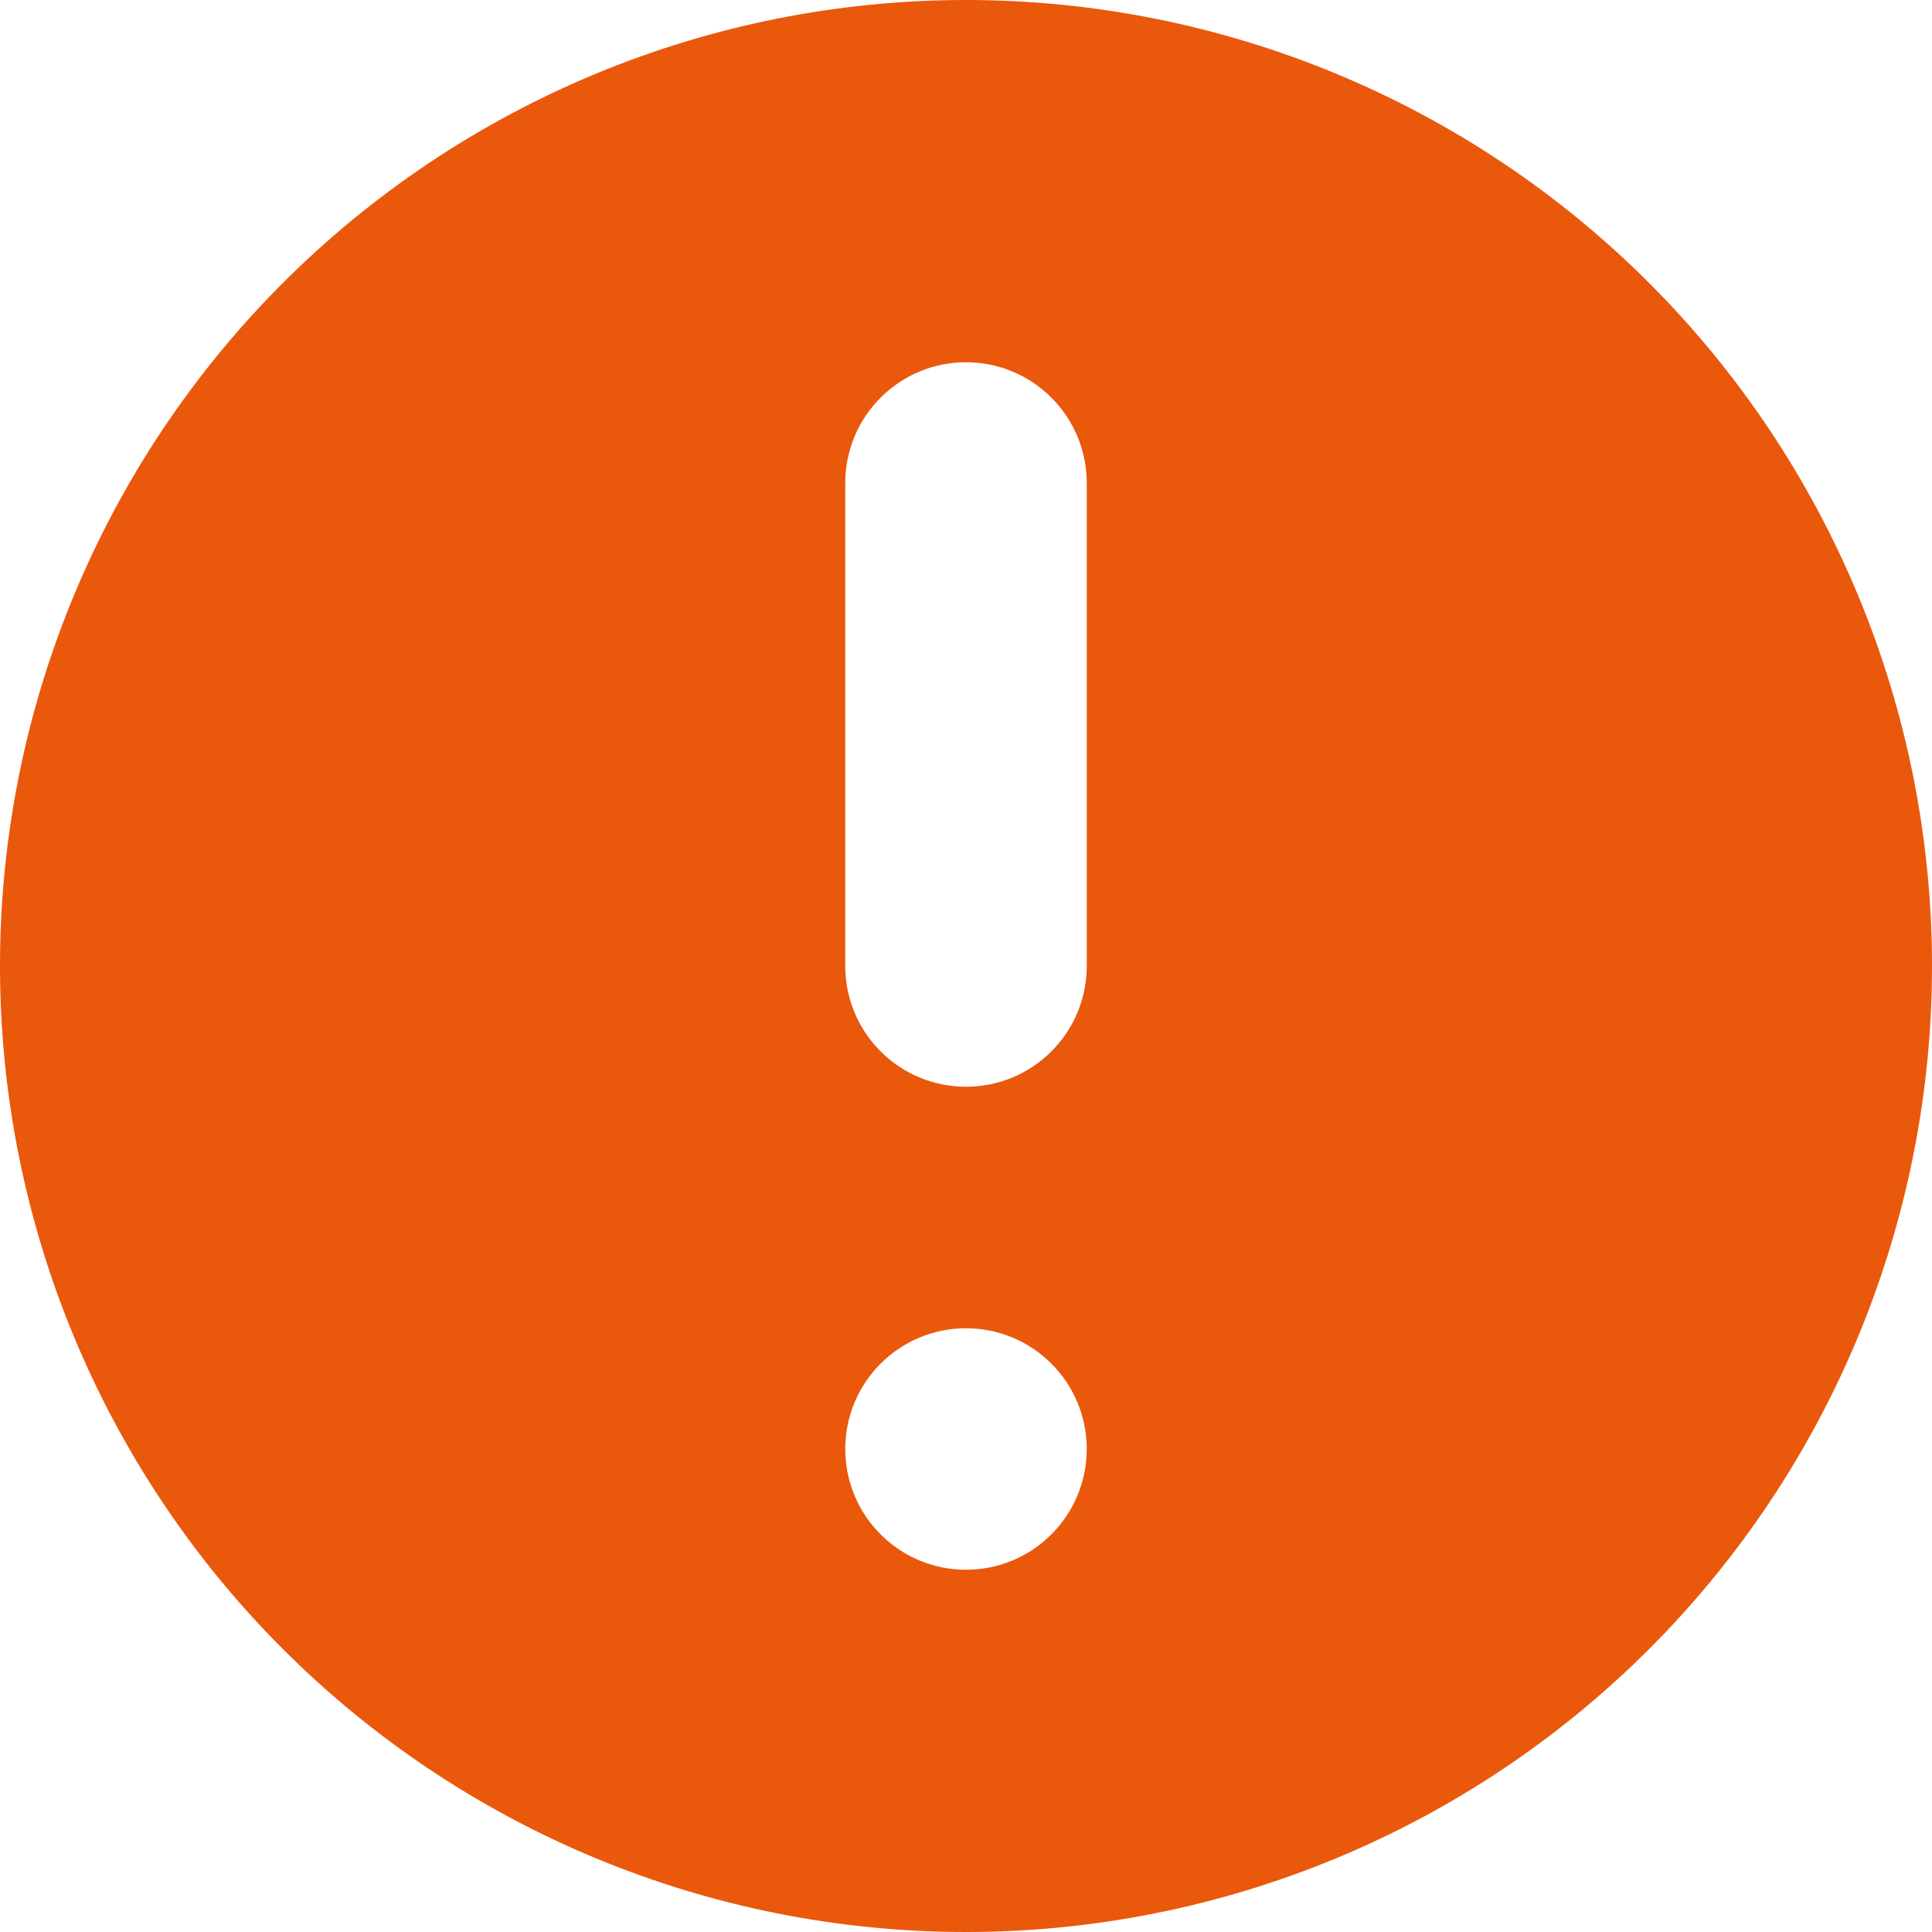 <svg fill="none" version="1.1" viewBox="0 0 20 20" xmlns="http://www.w3.org/2000/svg">
 <g transform="scale(1.25)" clip-path="url(#clip0_1737_17320)">
  <path d="m 16,8 c 0,2.122 -0.843,4.157 -2.343,5.657 C 12.157,15.157 10.122,16 8,16 5.878,16 3.843,15.157 2.343,13.657 0.843,12.157 0,10.122 0,8 0,5.878 0.843,3.843 2.343,2.343 3.843,0.843 5.878,0 8,0 10.122,0 12.157,0.843 13.657,2.343 15.157,3.843 16,5.878 16,8 Z M 9,12 C 9,12.265 8.895,12.52 8.707,12.707 8.52,12.895 8.265,13 8,13 7.735,13 7.48,12.895 7.293,12.707 7.105,12.52 7,12.265 7,12 7,11.735 7.105,11.48 7.293,11.293 7.48,11.105 7.735,11 8,11 8.265,11 8.52,11.105 8.707,11.293 8.895,11.48 9,11.735 9,12 Z M 8,3 C 7.735,3 7.48,3.105 7.293,3.293 7.105,3.48 7,3.735 7,4 V 8 C 7,8.265 7.105,8.52 7.293,8.707 7.48,8.895 7.735,9 8,9 8.265,9 8.52,8.895 8.707,8.707 8.895,8.52 9,8.265 9,8 V 4 C 9,3.735 8.895,3.48 8.707,3.293 8.52,3.105 8.265,3 8,3 Z" clip-rule="evenodd" fill="#ea580c" fill-rule="evenodd"/>
 </g>
 <defs>
  <clipPath id="clip0_1737_17320">
   <rect width="16" height="16" fill="#fff"/>
  </clipPath>
 </defs>
</svg>

